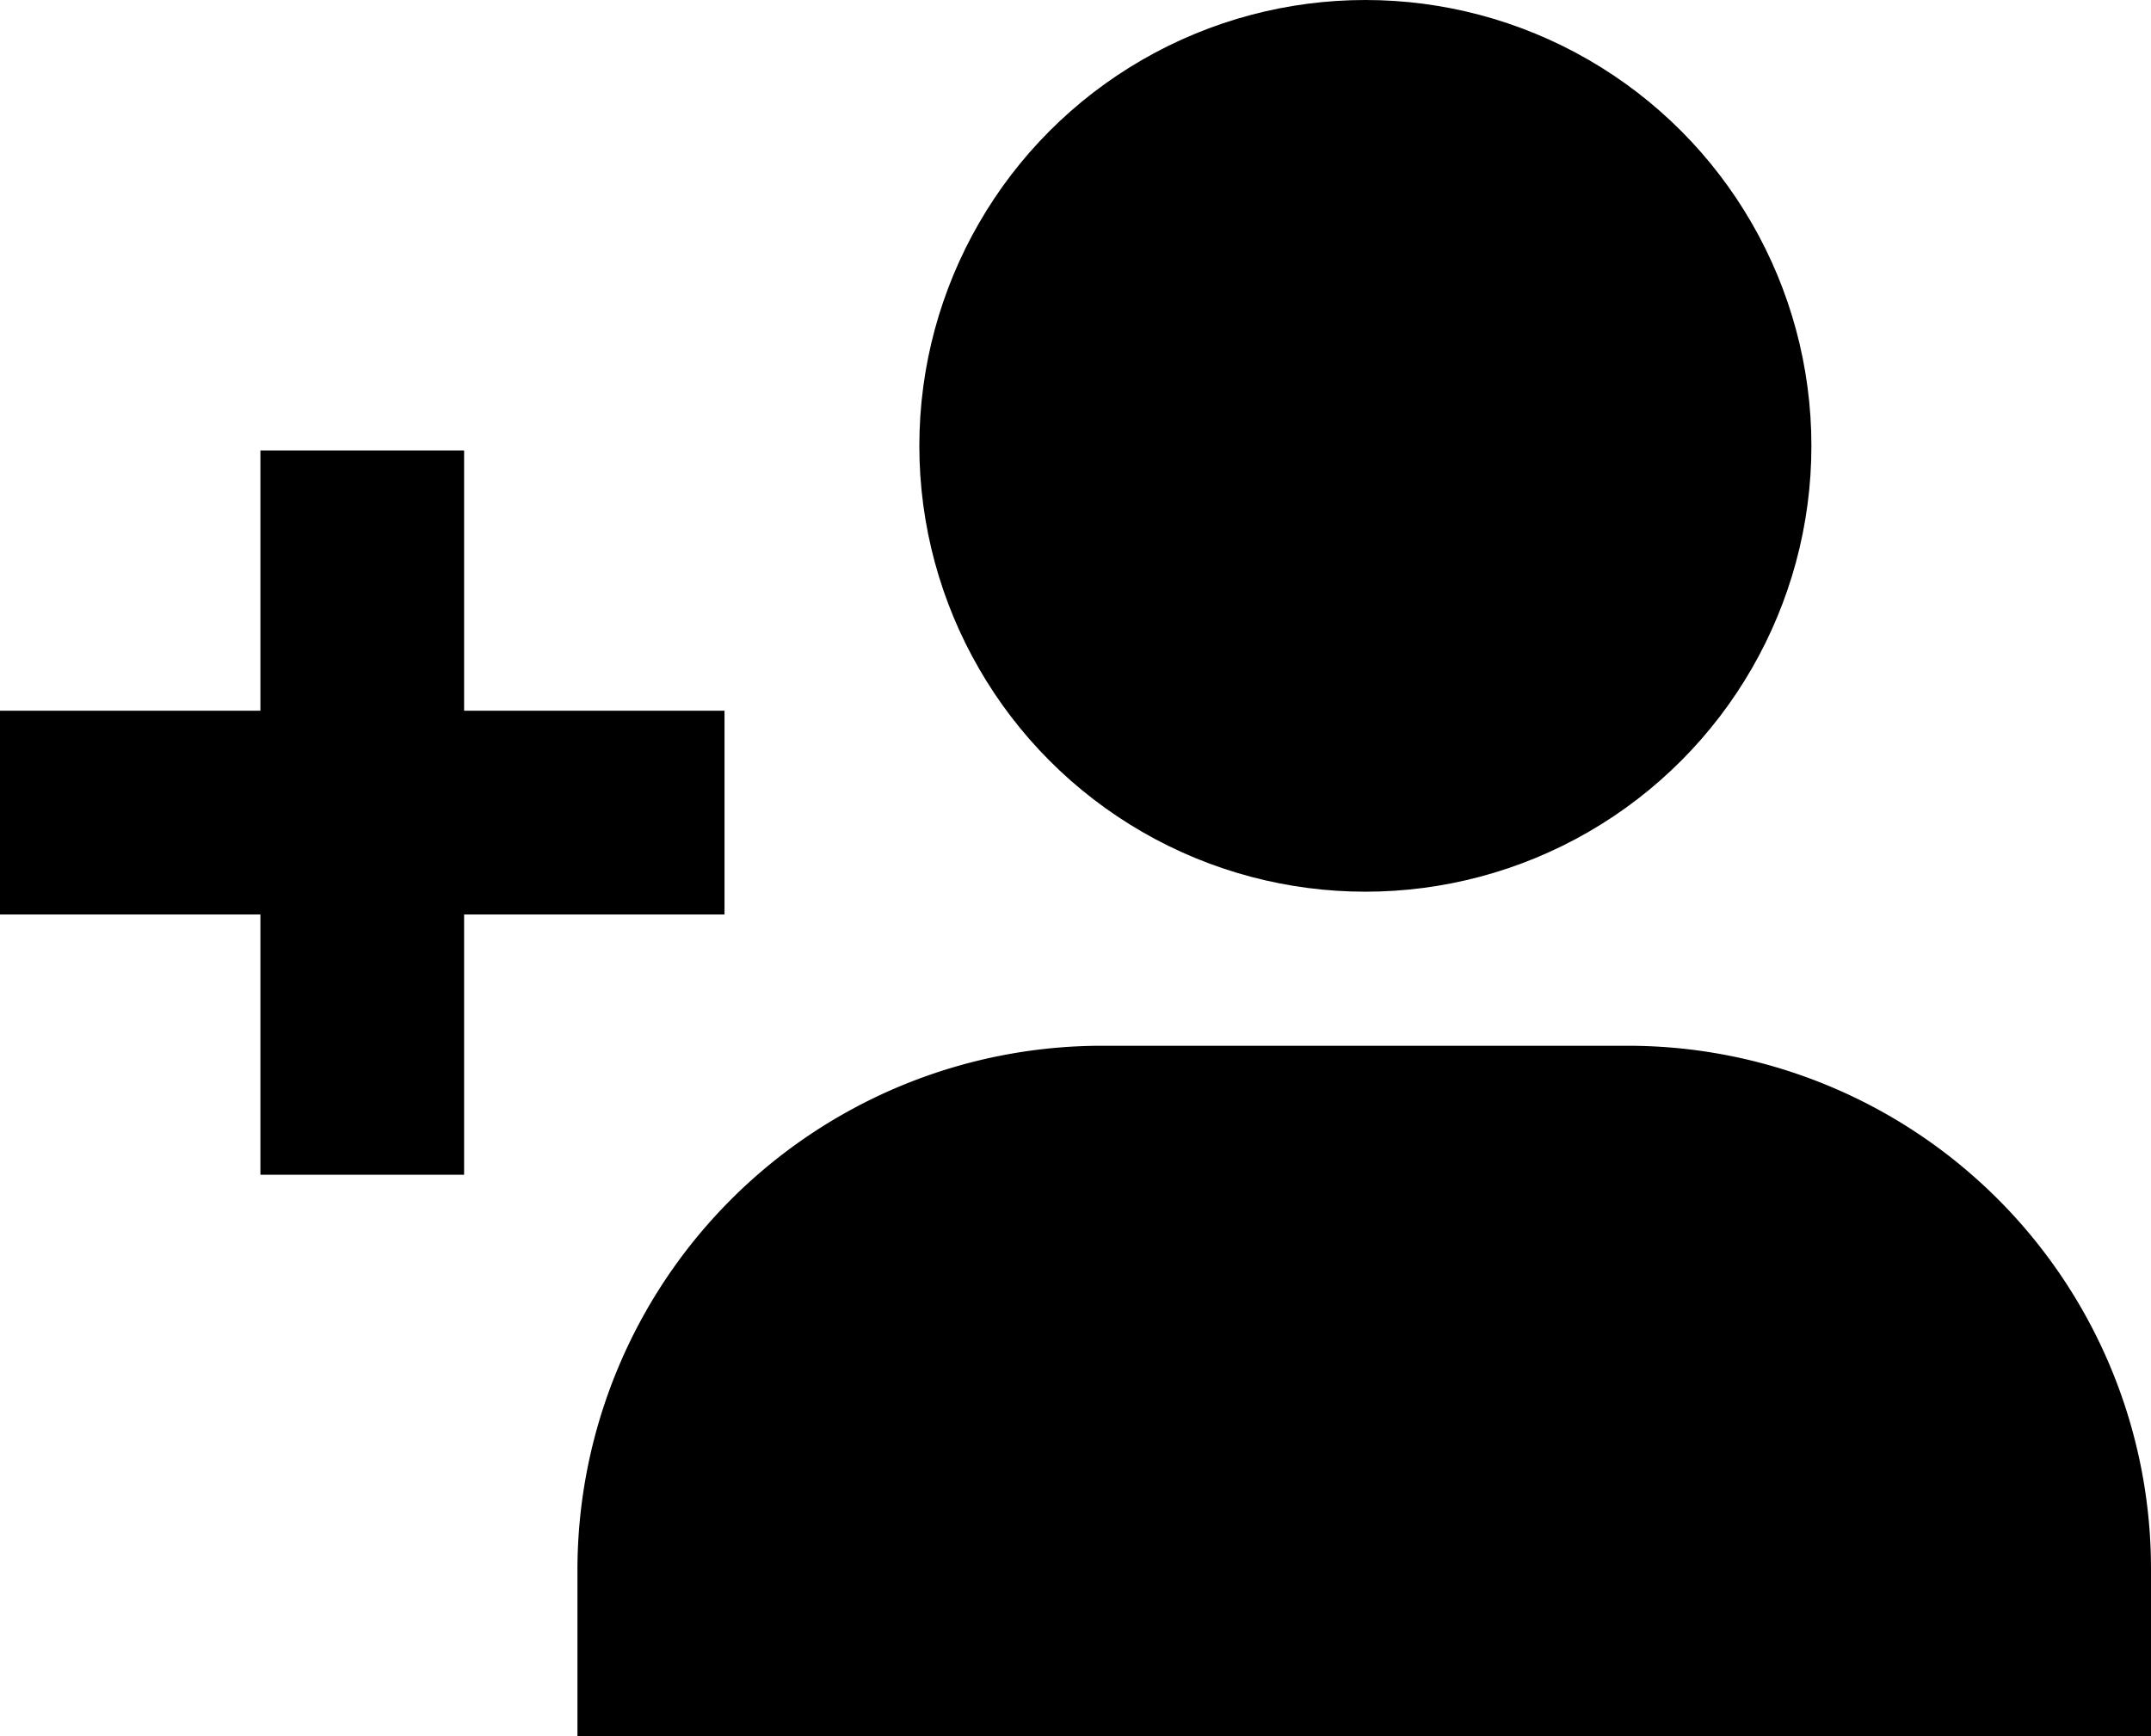 <svg xmlns="http://www.w3.org/2000/svg" width="19.642" height="15.856" viewBox="0 0 19.642 15.856">
  <g id="noun_Follow_2836365" transform="translate(-0.103 -0.124)">
    <g id="Group">
      <g id="Group-2" data-name="Group">
        <path id="Path" d="M6.616,4.238V2.377H4.238V0H2.378V2.377H0V4.238H2.378V6.615H4.238V4.238Z" transform="translate(0.103 4.238)"/>
        <path id="Path-2" data-name="Path" d="M9.593,0H4.776A4.791,4.791,0,0,0,0,4.775v1.53H14.369V4.775A4.778,4.778,0,0,0,9.593,0Z" transform="translate(5.376 9.675)"/>
        <ellipse id="Oval" cx="4.073" cy="4.072" rx="4.073" ry="4.072" transform="translate(8.498 0.124)"/>
      </g>
    </g>
  </g>
</svg>
